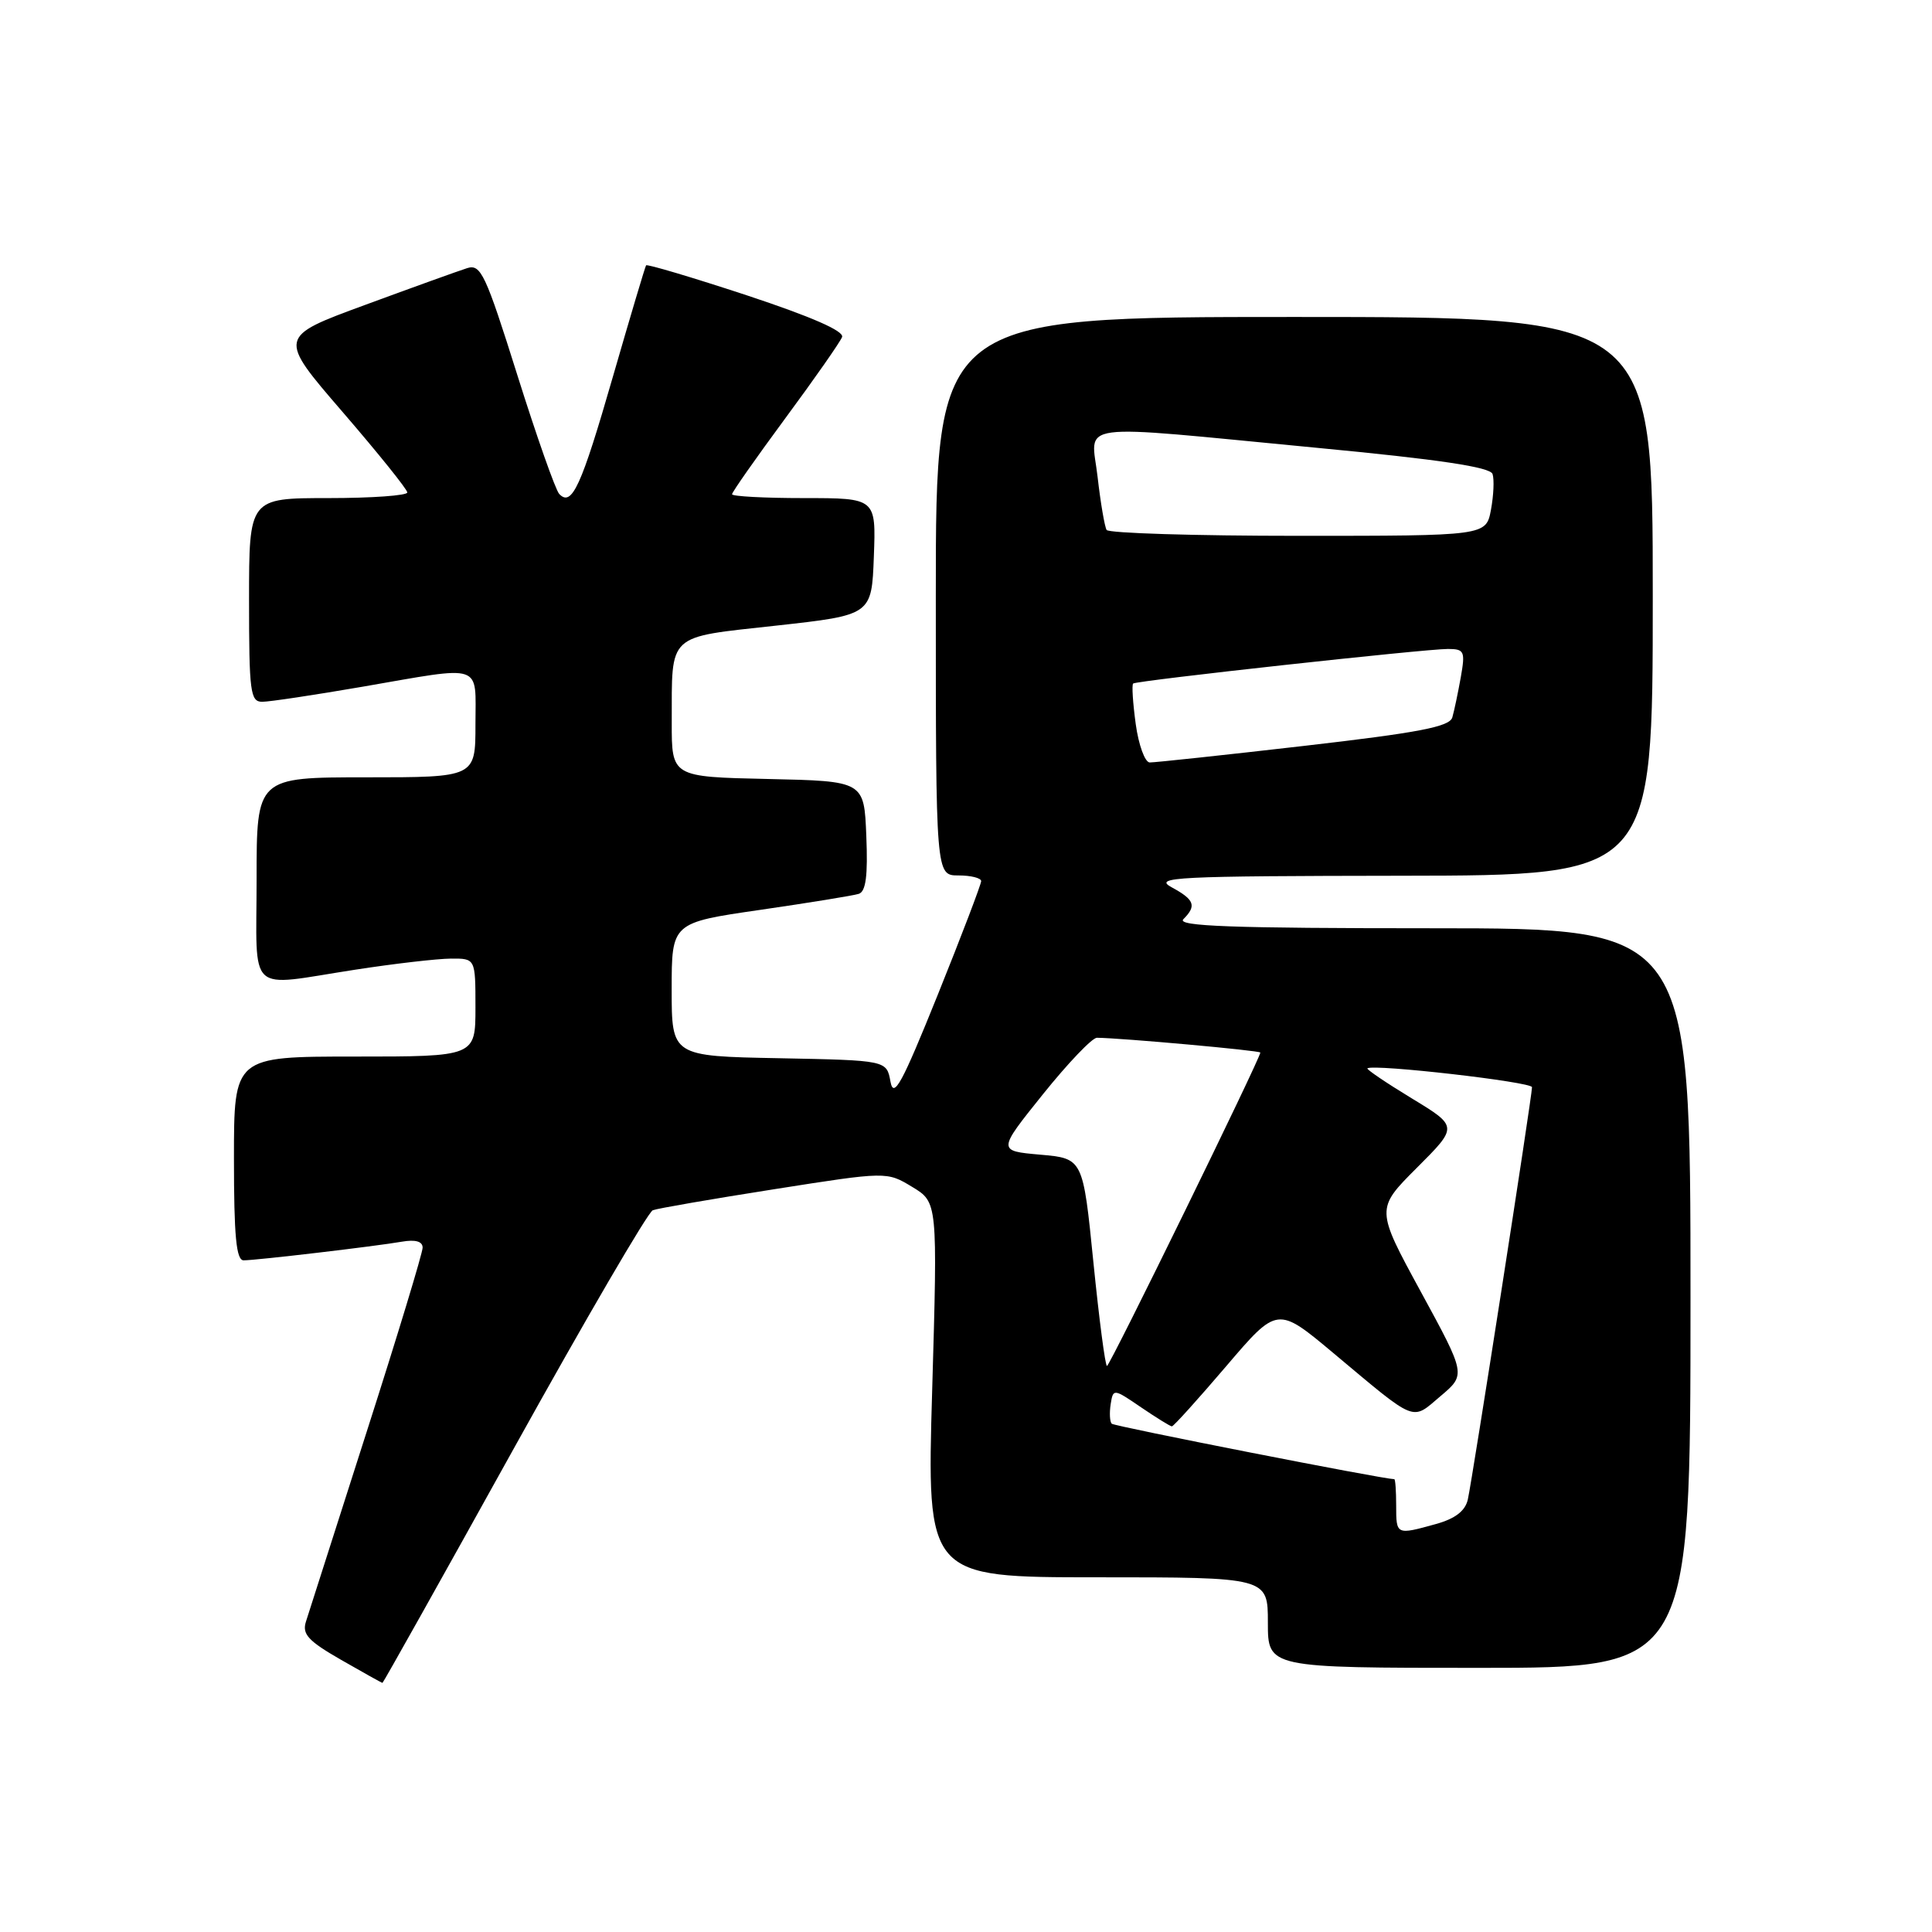 <?xml version="1.0" encoding="UTF-8" standalone="no"?>
<!DOCTYPE svg PUBLIC "-//W3C//DTD SVG 1.1//EN" "http://www.w3.org/Graphics/SVG/1.1/DTD/svg11.dtd" >
<svg xmlns="http://www.w3.org/2000/svg" xmlns:xlink="http://www.w3.org/1999/xlink" version="1.1" viewBox="0 0 256 256">
 <g >
 <path fill="currentColor"
d=" M 68.10 191.90 C 77.59 174.80 85.87 160.60 86.50 160.36 C 87.13 160.12 94.36 158.87 102.57 157.58 C 117.50 155.23 117.50 155.23 120.87 157.27 C 124.24 159.31 124.24 159.31 123.52 184.16 C 122.79 209.00 122.79 209.00 145.39 209.00 C 168.00 209.00 168.00 209.00 168.00 215.00 C 168.00 221.00 168.00 221.00 196.00 221.00 C 224.00 221.00 224.00 221.00 224.00 172.00 C 224.00 123.00 224.00 123.00 189.80 123.00 C 163.20 123.00 155.87 122.73 156.80 121.80 C 158.58 120.02 158.29 119.22 155.25 117.57 C 152.76 116.22 155.70 116.08 185.75 116.04 C 219.00 116.00 219.00 116.00 219.00 79.00 C 219.00 42.00 219.00 42.00 171.50 42.00 C 124.00 42.00 124.00 42.00 124.00 79.00 C 124.00 116.00 124.00 116.00 127.00 116.00 C 128.65 116.00 130.00 116.34 130.01 116.75 C 130.01 117.16 127.43 123.94 124.26 131.81 C 119.49 143.65 118.41 145.63 117.99 143.31 C 117.48 140.50 117.48 140.50 103.24 140.22 C 89.00 139.95 89.00 139.95 89.00 131.10 C 89.00 122.26 89.00 122.26 100.75 120.56 C 107.21 119.62 113.08 118.67 113.79 118.44 C 114.73 118.14 115.01 116.04 114.79 110.76 C 114.50 103.50 114.50 103.50 101.75 103.22 C 89.00 102.94 89.00 102.94 89.01 95.72 C 89.04 83.79 88.26 84.51 102.83 82.90 C 115.50 81.50 115.50 81.50 115.79 73.75 C 116.08 66.00 116.08 66.00 106.54 66.00 C 101.29 66.00 97.00 65.77 97.00 65.49 C 97.00 65.21 100.18 60.68 104.06 55.42 C 107.94 50.17 111.32 45.33 111.58 44.66 C 111.88 43.87 107.50 41.96 98.95 39.13 C 91.75 36.76 85.74 34.97 85.61 35.16 C 85.48 35.35 83.50 41.99 81.21 49.92 C 77.01 64.49 75.77 67.21 74.10 65.45 C 73.61 64.93 71.11 57.84 68.55 49.70 C 64.33 36.28 63.71 34.96 61.90 35.53 C 60.80 35.88 54.71 38.07 48.36 40.41 C 36.82 44.65 36.82 44.65 45.38 54.57 C 50.09 60.03 53.96 64.84 53.97 65.25 C 53.99 65.66 49.28 66.00 43.50 66.00 C 33.00 66.00 33.00 66.00 33.00 79.50 C 33.00 91.69 33.17 93.00 34.75 92.99 C 35.71 92.99 41.67 92.09 48.00 91.00 C 64.26 88.19 63.00 87.77 63.00 96.00 C 63.00 103.00 63.00 103.00 48.50 103.00 C 34.00 103.00 34.00 103.00 34.00 116.50 C 34.00 132.08 32.53 130.73 47.00 128.50 C 52.23 127.69 57.96 127.03 59.75 127.02 C 63.00 127.00 63.00 127.00 63.00 133.50 C 63.00 140.00 63.00 140.00 47.00 140.00 C 31.00 140.00 31.00 140.00 31.00 153.50 C 31.00 163.78 31.30 167.00 32.28 167.00 C 33.97 167.00 49.75 165.14 53.25 164.53 C 55.05 164.22 56.00 164.49 56.00 165.32 C 56.00 166.01 52.67 176.99 48.59 189.71 C 44.52 202.43 40.90 213.75 40.54 214.87 C 40.01 216.54 40.83 217.43 45.20 219.94 C 48.11 221.61 50.58 222.99 50.68 222.99 C 50.77 223.00 58.61 209.01 68.10 191.90 Z  M 185.00 199.50 C 185.00 197.57 184.89 196.00 184.75 196.00 C 183.22 195.98 147.66 189.00 147.31 188.65 C 147.05 188.39 146.99 187.22 147.17 186.06 C 147.50 183.98 147.54 183.98 151.20 186.48 C 153.23 187.86 155.07 189.00 155.28 189.00 C 155.50 189.00 158.73 185.42 162.47 181.04 C 169.26 173.08 169.26 173.08 176.68 179.29 C 187.84 188.63 186.99 188.29 190.87 185.00 C 194.25 182.15 194.25 182.15 188.27 171.17 C 182.29 160.19 182.29 160.19 187.75 154.73 C 193.21 149.27 193.21 149.27 187.05 145.53 C 183.66 143.47 181.02 141.68 181.19 141.56 C 182.03 140.96 203.00 143.36 203.00 144.06 C 203.00 145.27 195.08 196.14 194.49 198.71 C 194.14 200.22 192.81 201.24 190.24 201.95 C 185.01 203.40 185.00 203.40 185.00 199.50 Z  M 144.88 167.25 C 143.50 153.50 143.50 153.50 137.84 153.00 C 132.17 152.50 132.17 152.50 138.19 145.00 C 141.50 140.88 144.72 137.50 145.35 137.51 C 148.58 137.54 167.00 139.20 167.00 139.47 C 167.00 140.24 147.06 181.00 146.68 181.00 C 146.45 181.00 145.64 174.81 144.88 167.25 Z  M 150.49 95.94 C 150.11 93.15 149.95 90.74 150.15 90.57 C 150.61 90.18 188.82 85.99 191.86 85.99 C 194.04 86.00 194.17 86.29 193.56 89.75 C 193.19 91.81 192.69 94.20 192.44 95.06 C 192.08 96.30 188.03 97.08 172.74 98.84 C 162.16 100.06 152.98 101.04 152.34 101.03 C 151.71 101.01 150.87 98.72 150.49 95.94 Z  M 146.63 70.22 C 146.37 69.78 145.83 66.63 145.44 63.22 C 144.60 55.79 141.58 56.19 174.42 59.33 C 190.73 60.88 197.46 61.89 197.77 62.81 C 198.01 63.52 197.91 65.66 197.56 67.55 C 196.91 71.00 196.91 71.00 172.01 71.00 C 158.32 71.00 146.90 70.65 146.63 70.22 Z "/>
</g>
</svg>
